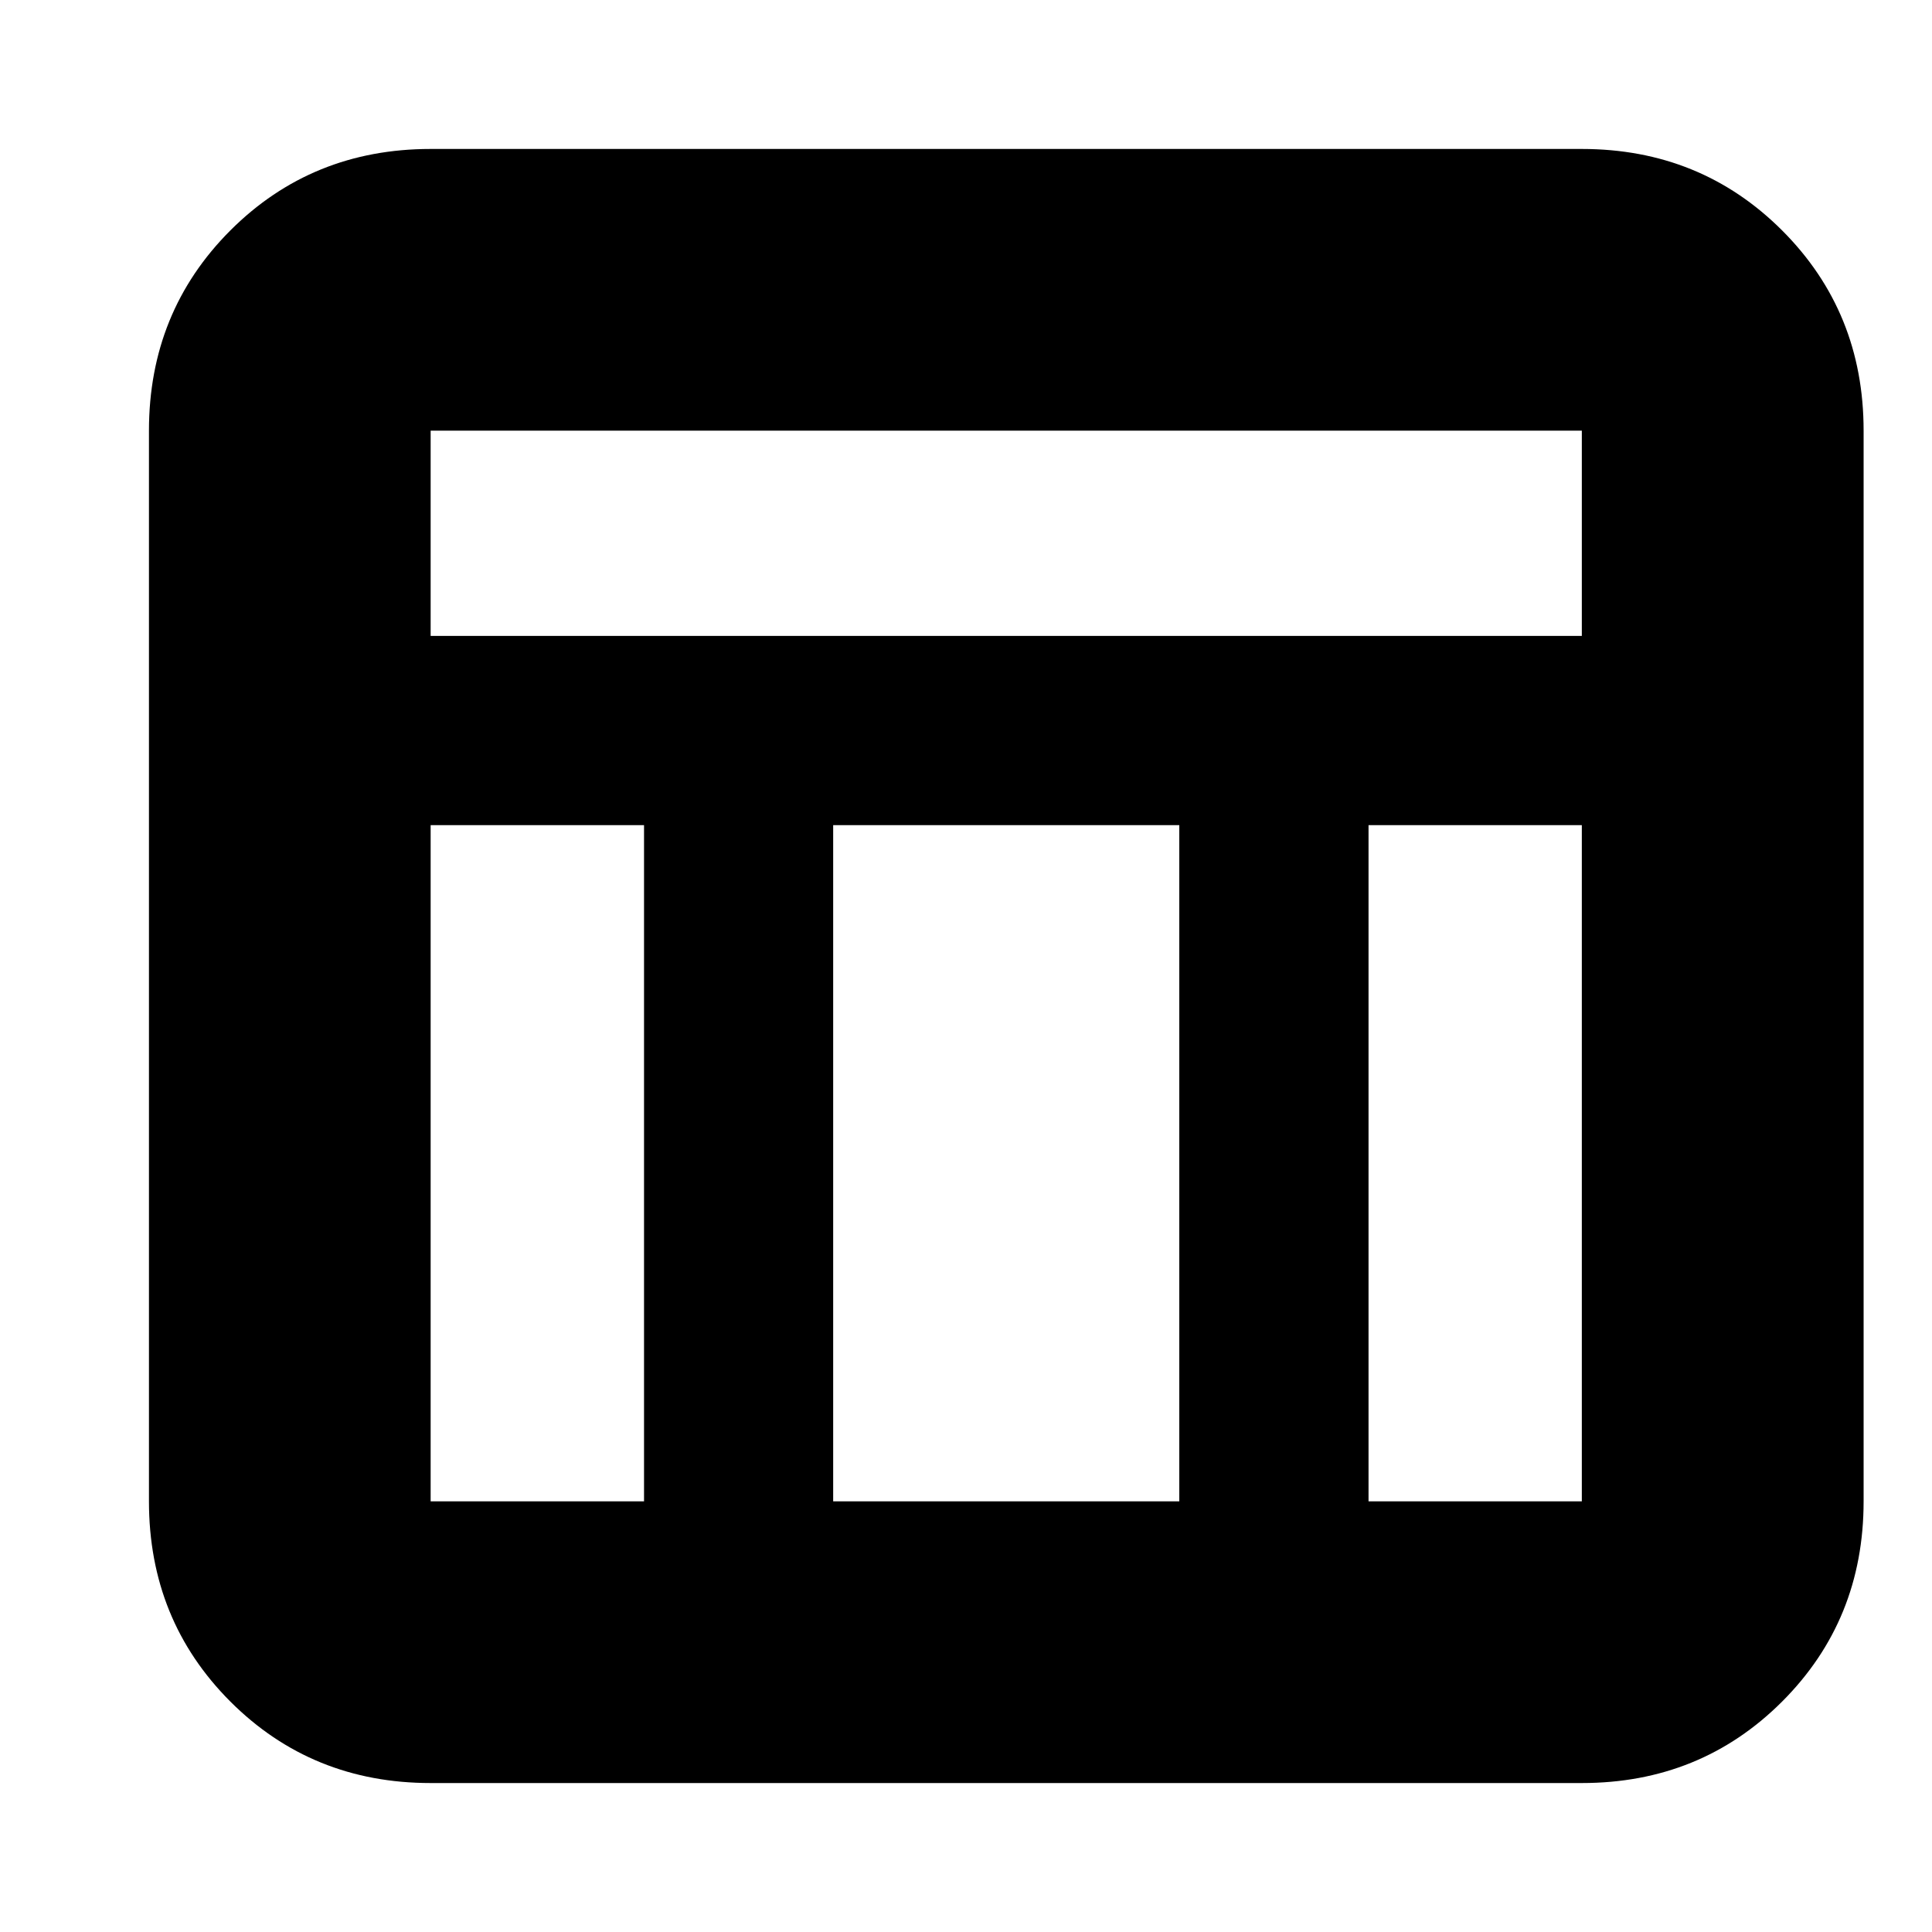 <svg xmlns="http://www.w3.org/2000/svg" height="20" width="20"><path d="M16.375 18.458H4.458Q3.229 18.458 2.385 17.615Q1.542 16.771 1.542 15.542V4.458Q1.542 3.229 2.385 2.385Q3.229 1.542 4.458 1.542H16.375Q17.604 1.542 18.448 2.385Q19.292 3.229 19.292 4.458V15.542Q19.292 16.771 18.448 17.615Q17.604 18.458 16.375 18.458ZM4.458 6.583H16.375V4.458Q16.375 4.458 16.375 4.458Q16.375 4.458 16.375 4.458H4.458Q4.458 4.458 4.458 4.458Q4.458 4.458 4.458 4.458ZM6.667 8.542H4.458V15.542Q4.458 15.542 4.458 15.542Q4.458 15.542 4.458 15.542H6.667ZM14.167 8.542V15.542H16.375Q16.375 15.542 16.375 15.542Q16.375 15.542 16.375 15.542V8.542ZM12.208 8.542H8.625V15.542H12.208Z"/></svg>
